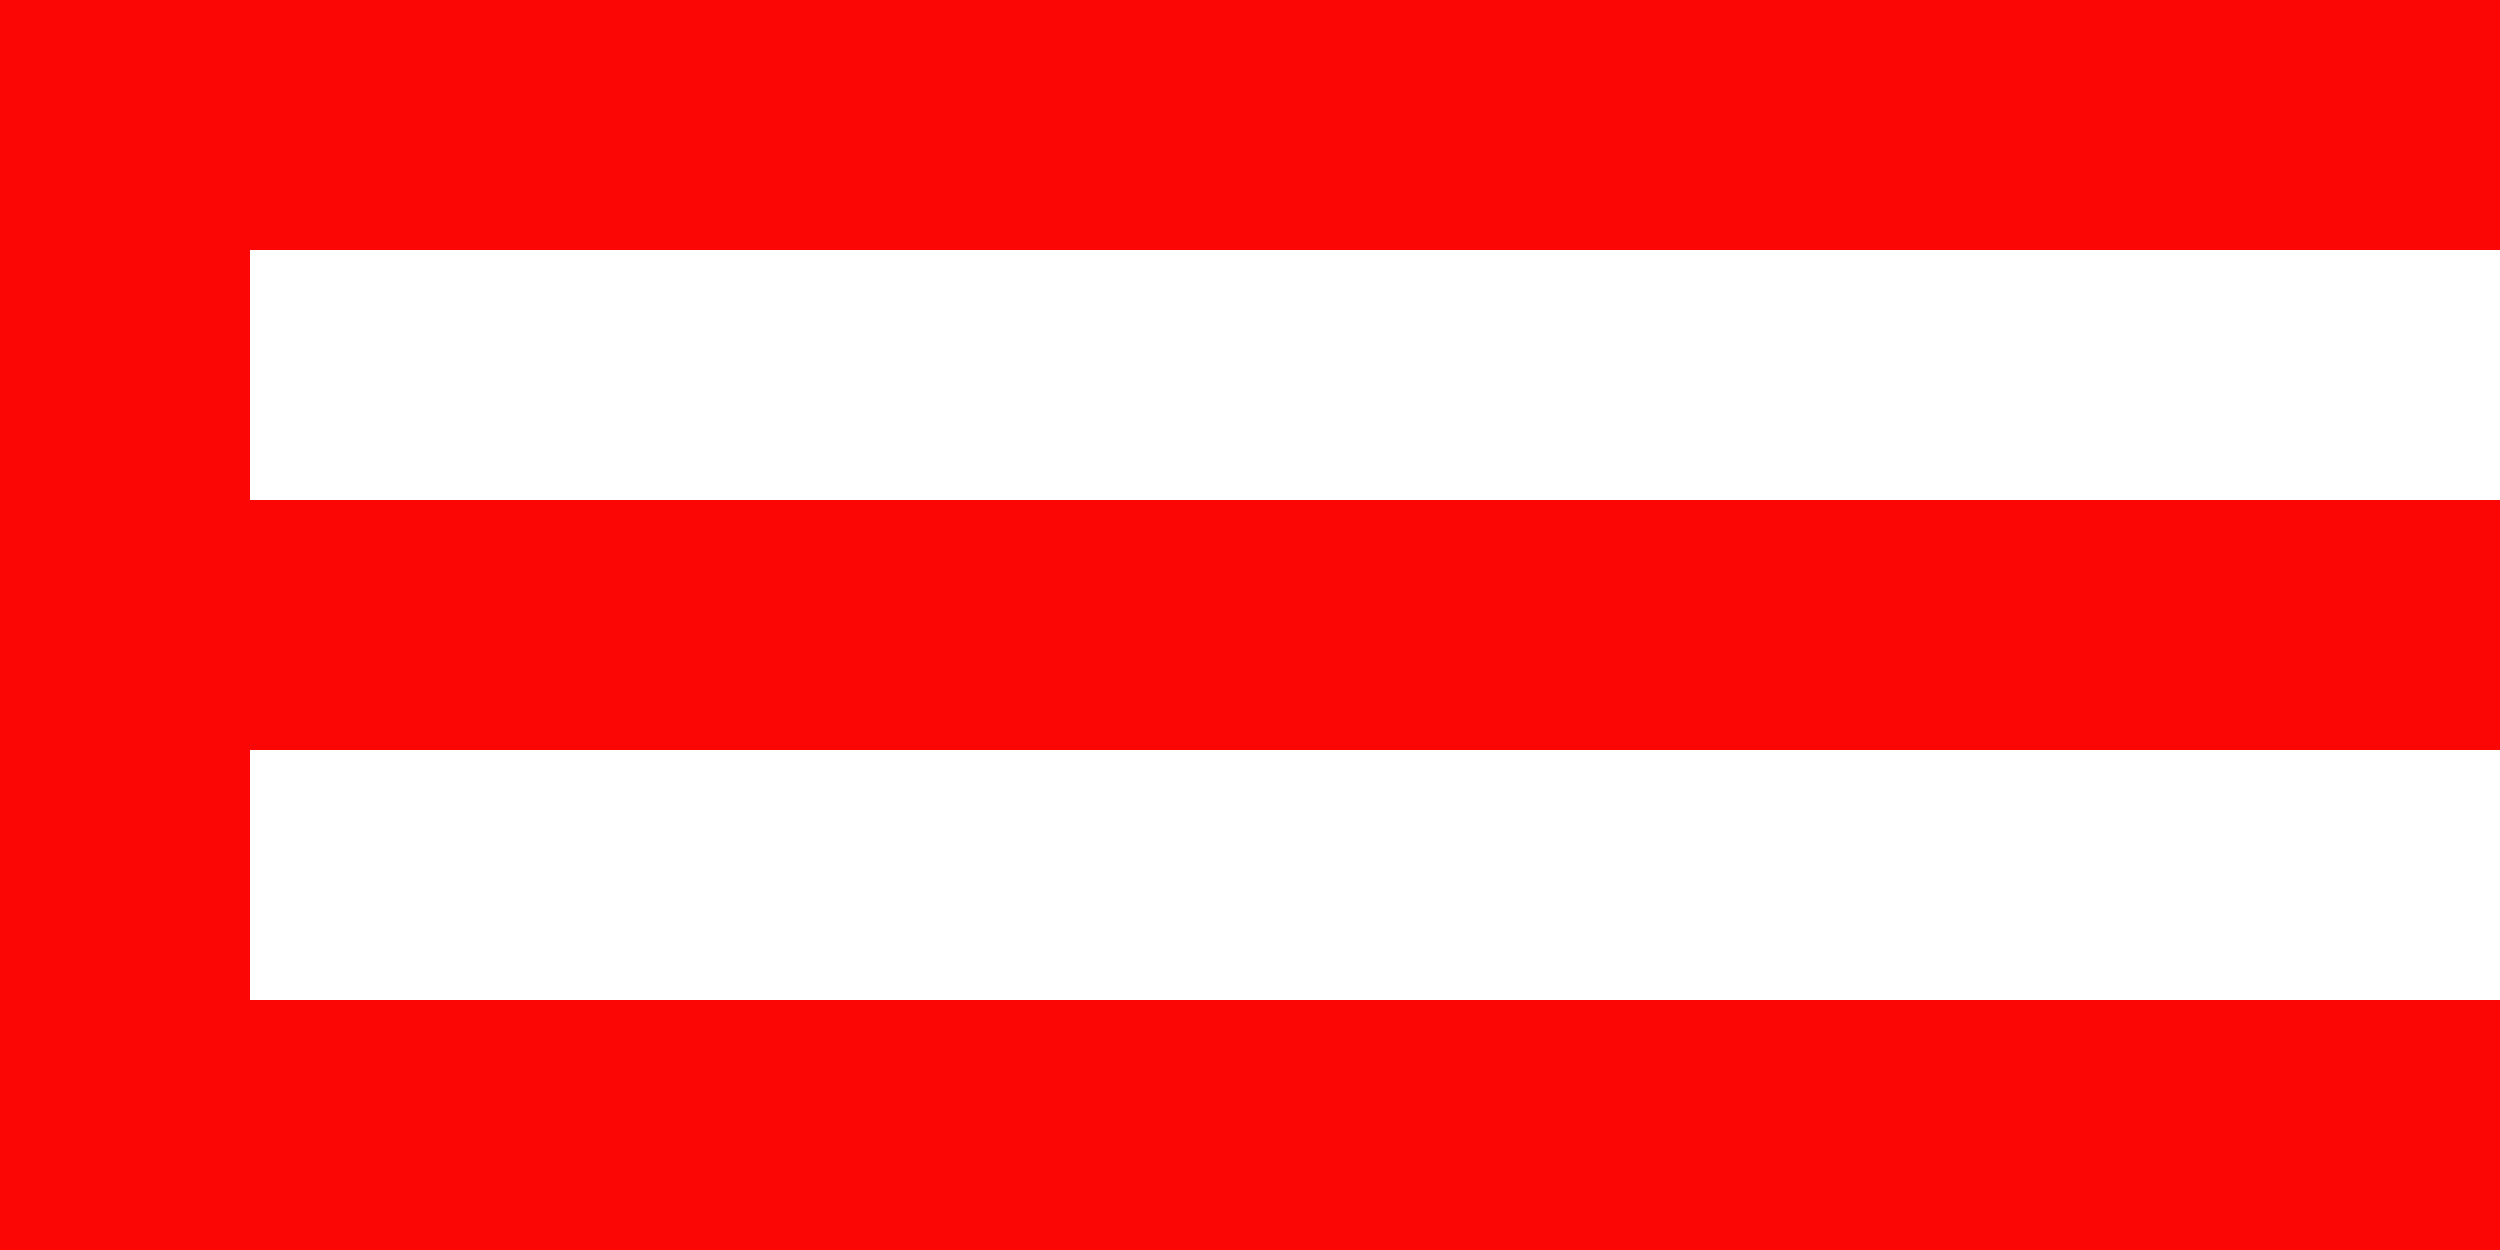 <svg width="40" height="20" viewBox="0 0 40 20" fill="none" xmlns="http://www.w3.org/2000/svg">
<path fill-rule="evenodd" clip-rule="evenodd" d="M40 0H4H0V4V8V12V16V20H4H40V16H4V12H40V8H4V4H40V0Z" fill="#FB0505"/>
</svg>
